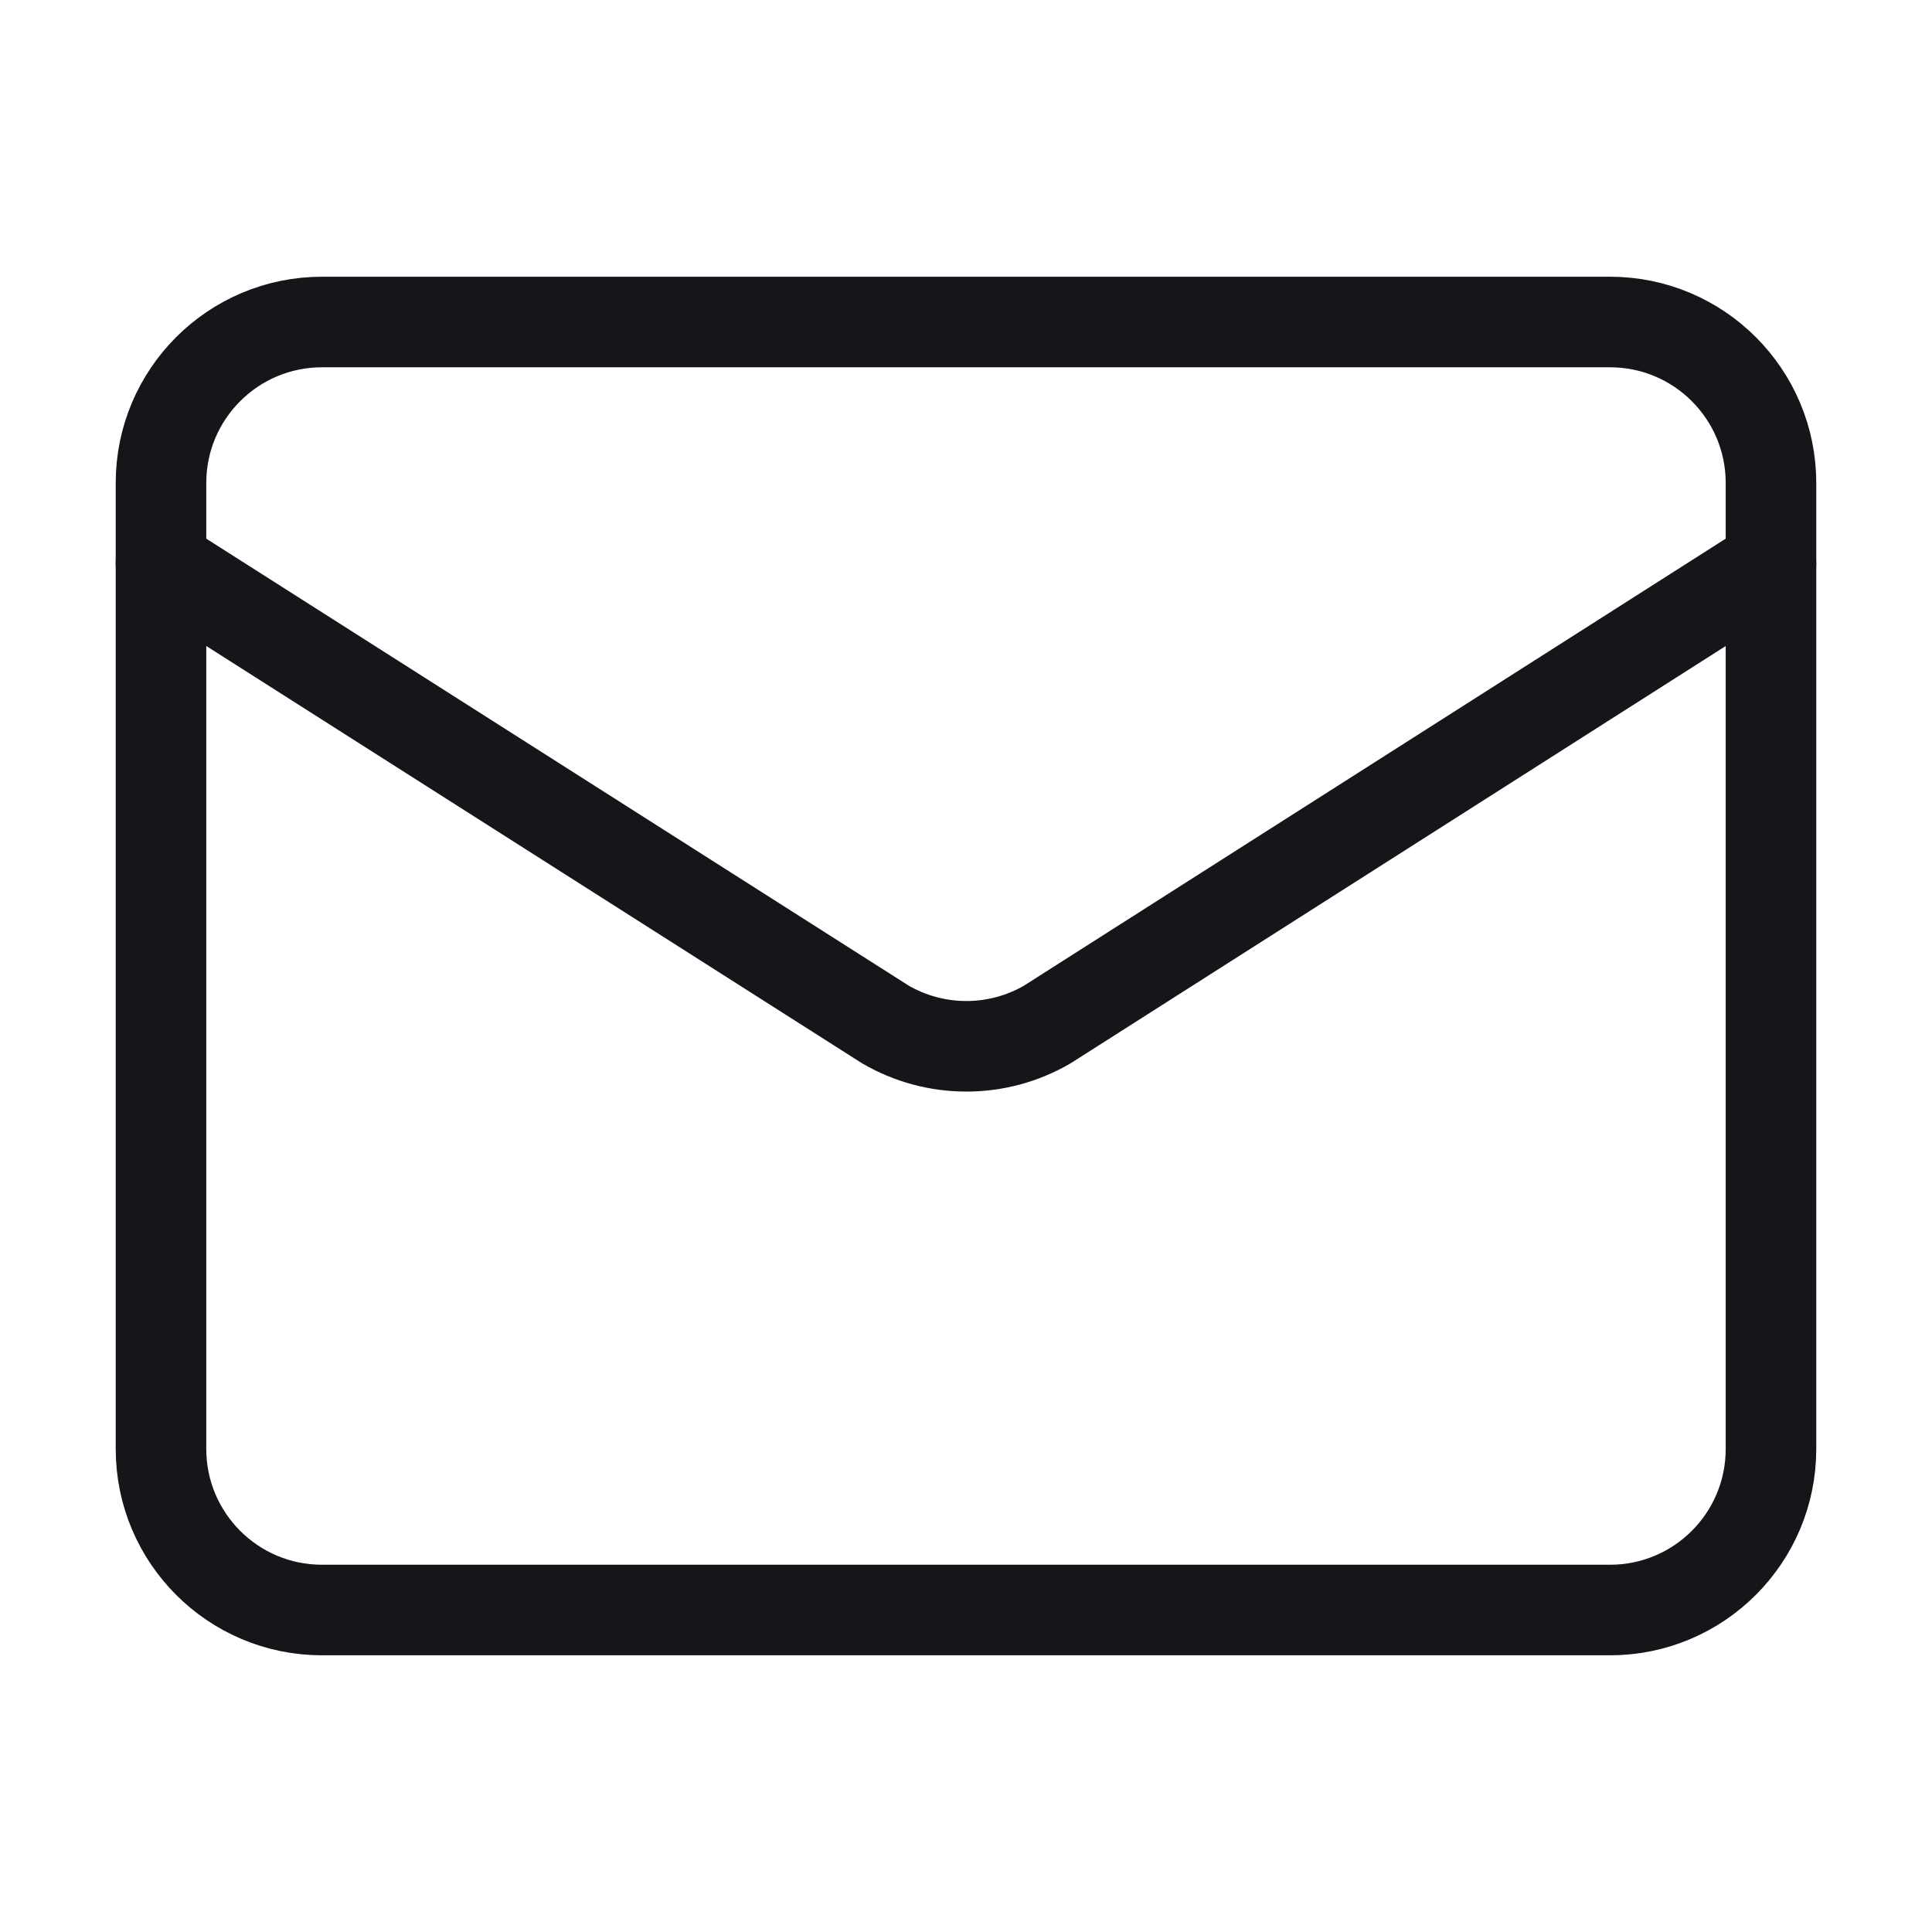 <svg width="64" height="64" viewBox="0 0 64 64" fill="none" xmlns="http://www.w3.org/2000/svg">
<path d="M58.666 18.667L34.69 33.939C33.877 34.412 32.953 34.66 32.012 34.66C31.071 34.66 30.147 34.412 29.333 33.939L5.333 18.667" stroke="#14161A" stroke-width="3" stroke-linecap="round" stroke-linejoin="round"/>
<path d="M53.333 10.667H10.666C7.721 10.667 5.333 13.055 5.333 16V48C5.333 50.946 7.721 53.334 10.666 53.334H53.333C56.279 53.334 58.666 50.946 58.666 48V16C58.666 13.055 56.279 10.667 53.333 10.667Z" stroke="#14161A" stroke-width="3" stroke-linecap="round" stroke-linejoin="round"/>
</svg>
